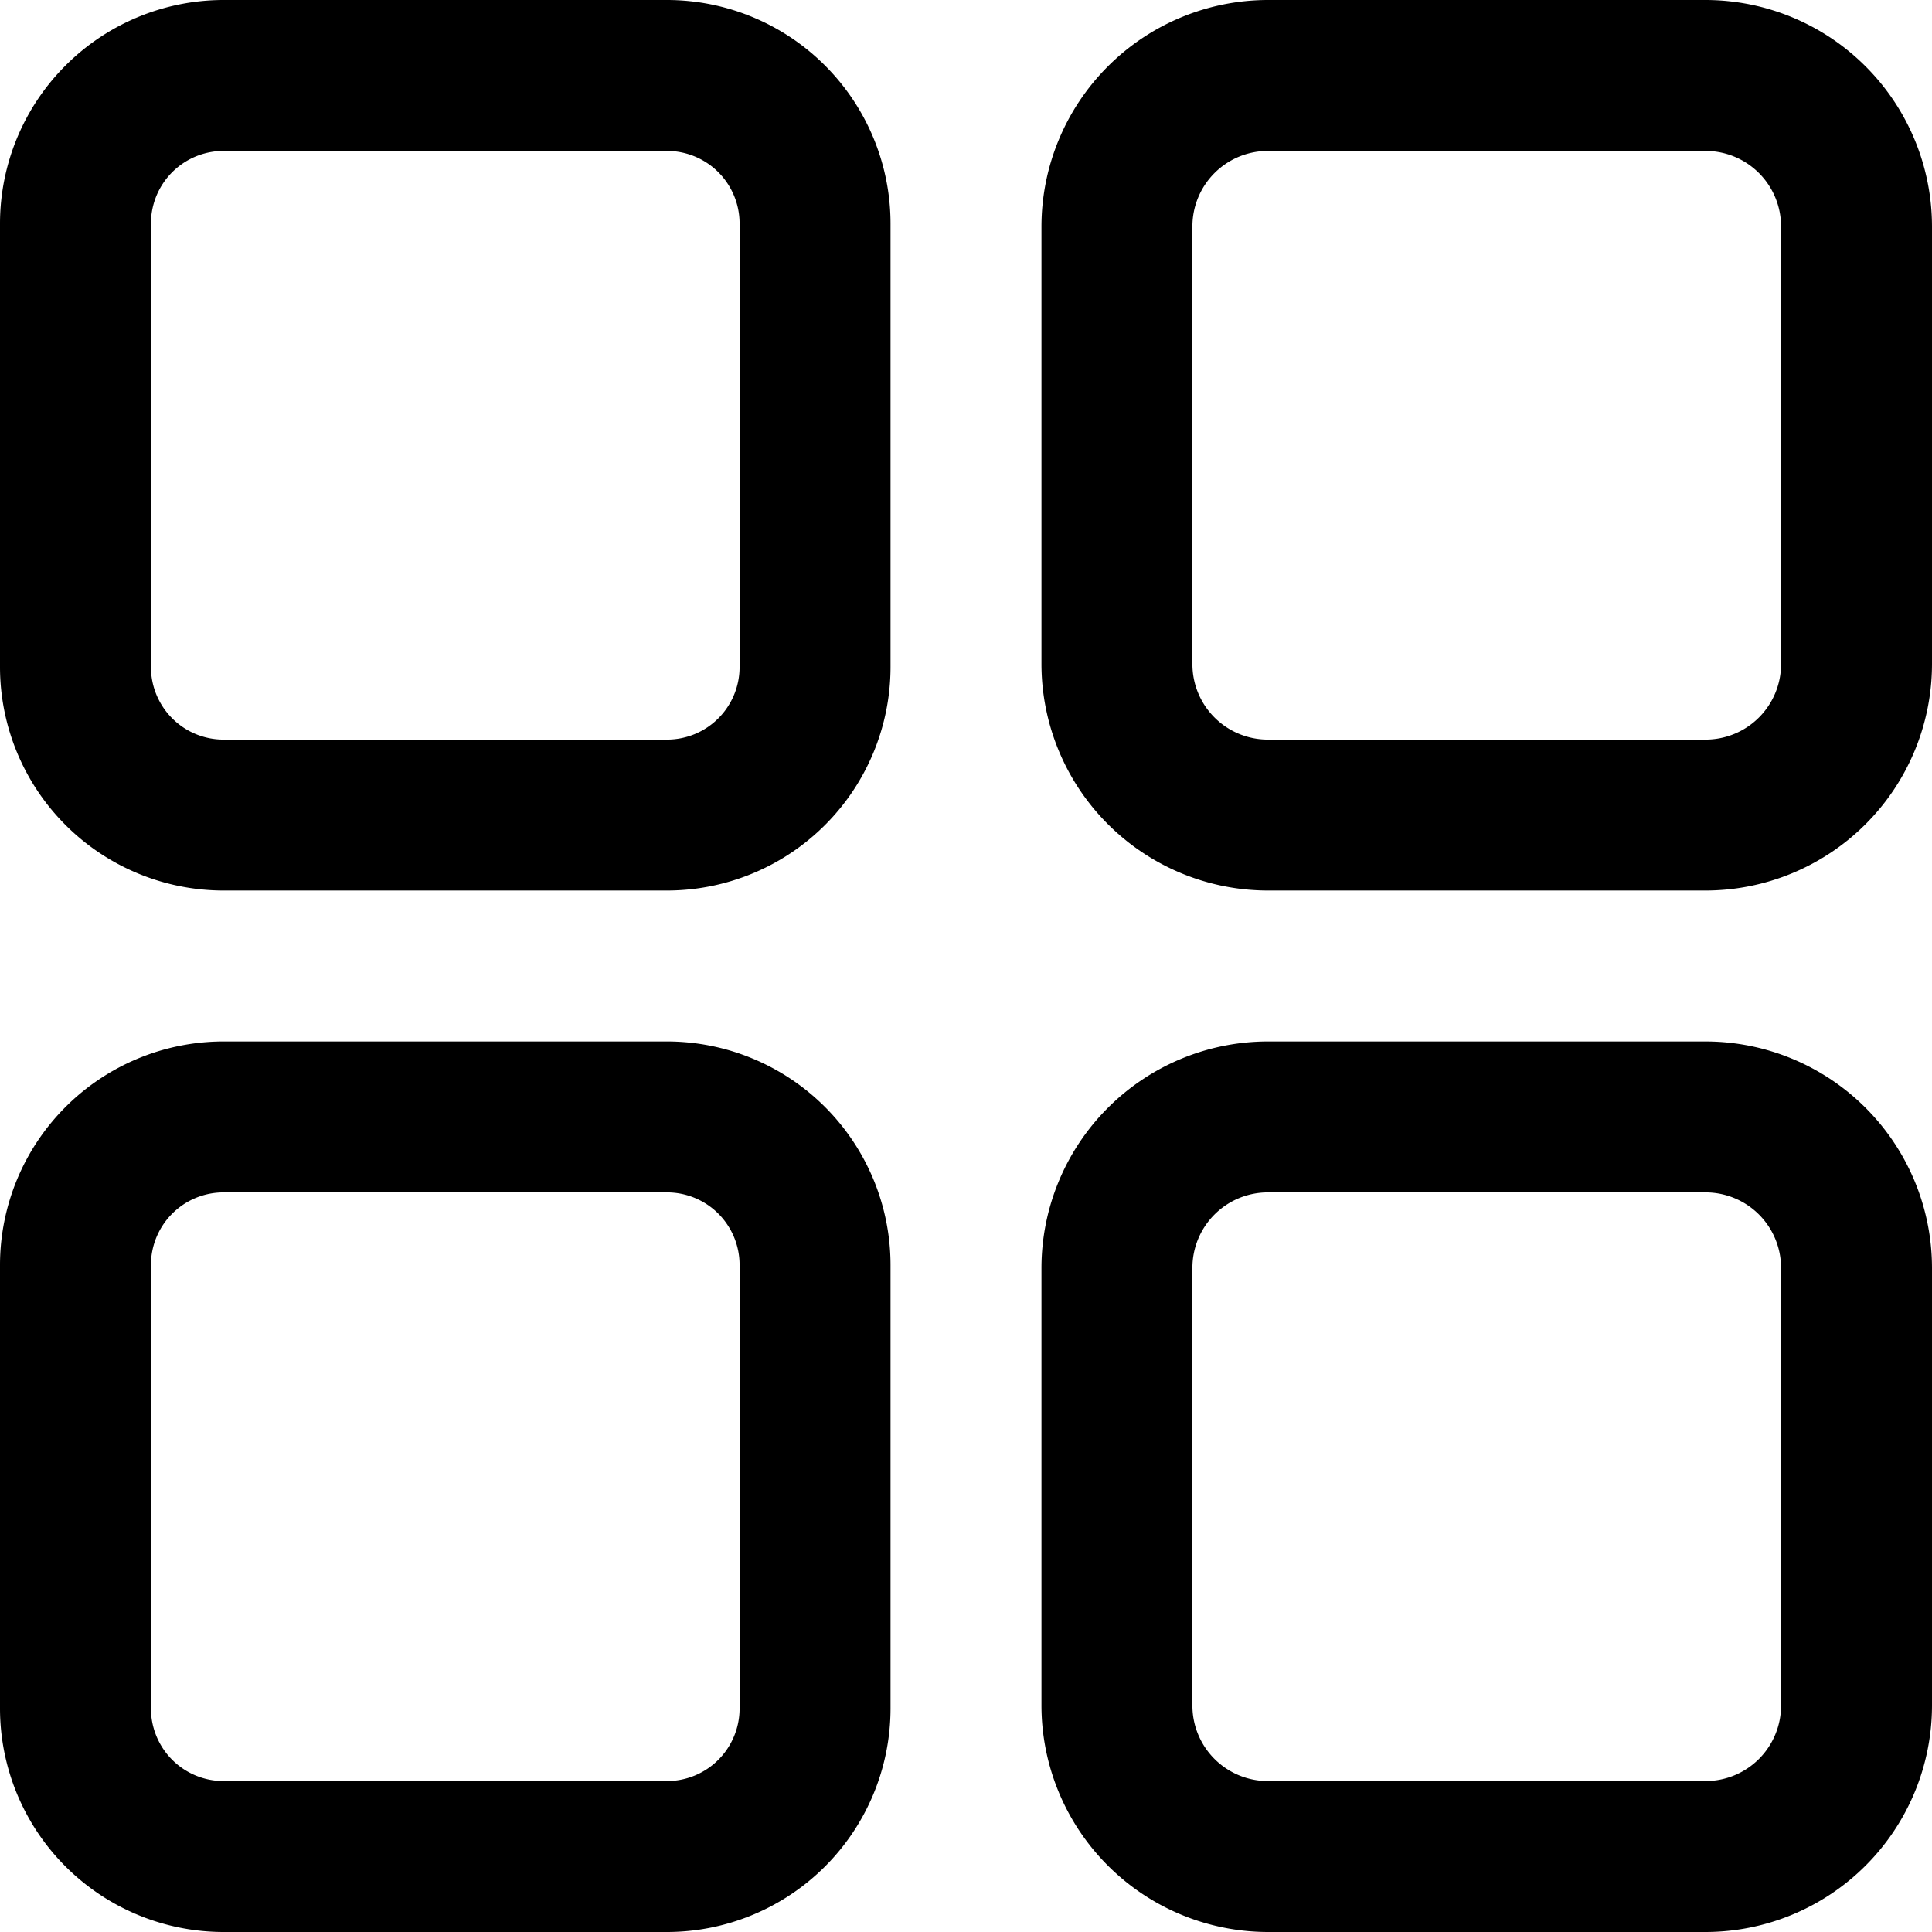 <svg id="Capa_1" data-name="Capa 1" xmlns="http://www.w3.org/2000/svg" viewBox="0 0 512 512"><title>menu (3)</title><path d="M176.79,0H59.21A59.28,59.28,0,0,0,0,59.21V176.79A59.28,59.28,0,0,0,59.21,236H176.79A59.28,59.28,0,0,0,236,176.79V59.21A59.28,59.28,0,0,0,176.79,0ZM196,176.79A19.23,19.23,0,0,1,176.79,196H59.21A19.23,19.23,0,0,1,40,176.79V59.21A19.23,19.23,0,0,1,59.21,40H176.79A19.23,19.23,0,0,1,196,59.21Z" transform="translate(0 0)"/><path d="M452,0H336a60.07,60.07,0,0,0-60,60V176a60.07,60.07,0,0,0,60,60H452a60.07,60.07,0,0,0,60-60V60A60.07,60.07,0,0,0,452,0Zm20,176a20,20,0,0,1-20,20H336a20,20,0,0,1-20-20V60a20,20,0,0,1,20-20H452a20,20,0,0,1,20,20Z" transform="translate(0 0)"/><path d="M176.79,276H59.21A59.28,59.28,0,0,0,0,335.21V452.79A59.28,59.28,0,0,0,59.21,512H176.79A59.28,59.28,0,0,0,236,452.79V335.21A59.28,59.28,0,0,0,176.79,276ZM196,452.79A19.23,19.23,0,0,1,176.79,472H59.21A19.23,19.23,0,0,1,40,452.79V335.21A19.23,19.23,0,0,1,59.21,316H176.79A19.23,19.23,0,0,1,196,335.21Z" transform="translate(0 0)"/><path d="M452,276H336a60.07,60.07,0,0,0-60,60V452a60.07,60.07,0,0,0,60,60H452a60.07,60.07,0,0,0,60-60V336A60.07,60.07,0,0,0,452,276Zm20,176a20,20,0,0,1-20,20H336a20,20,0,0,1-20-20V336a20,20,0,0,1,20-20H452a20,20,0,0,1,20,20Z" transform="translate(0 0)"/></svg>